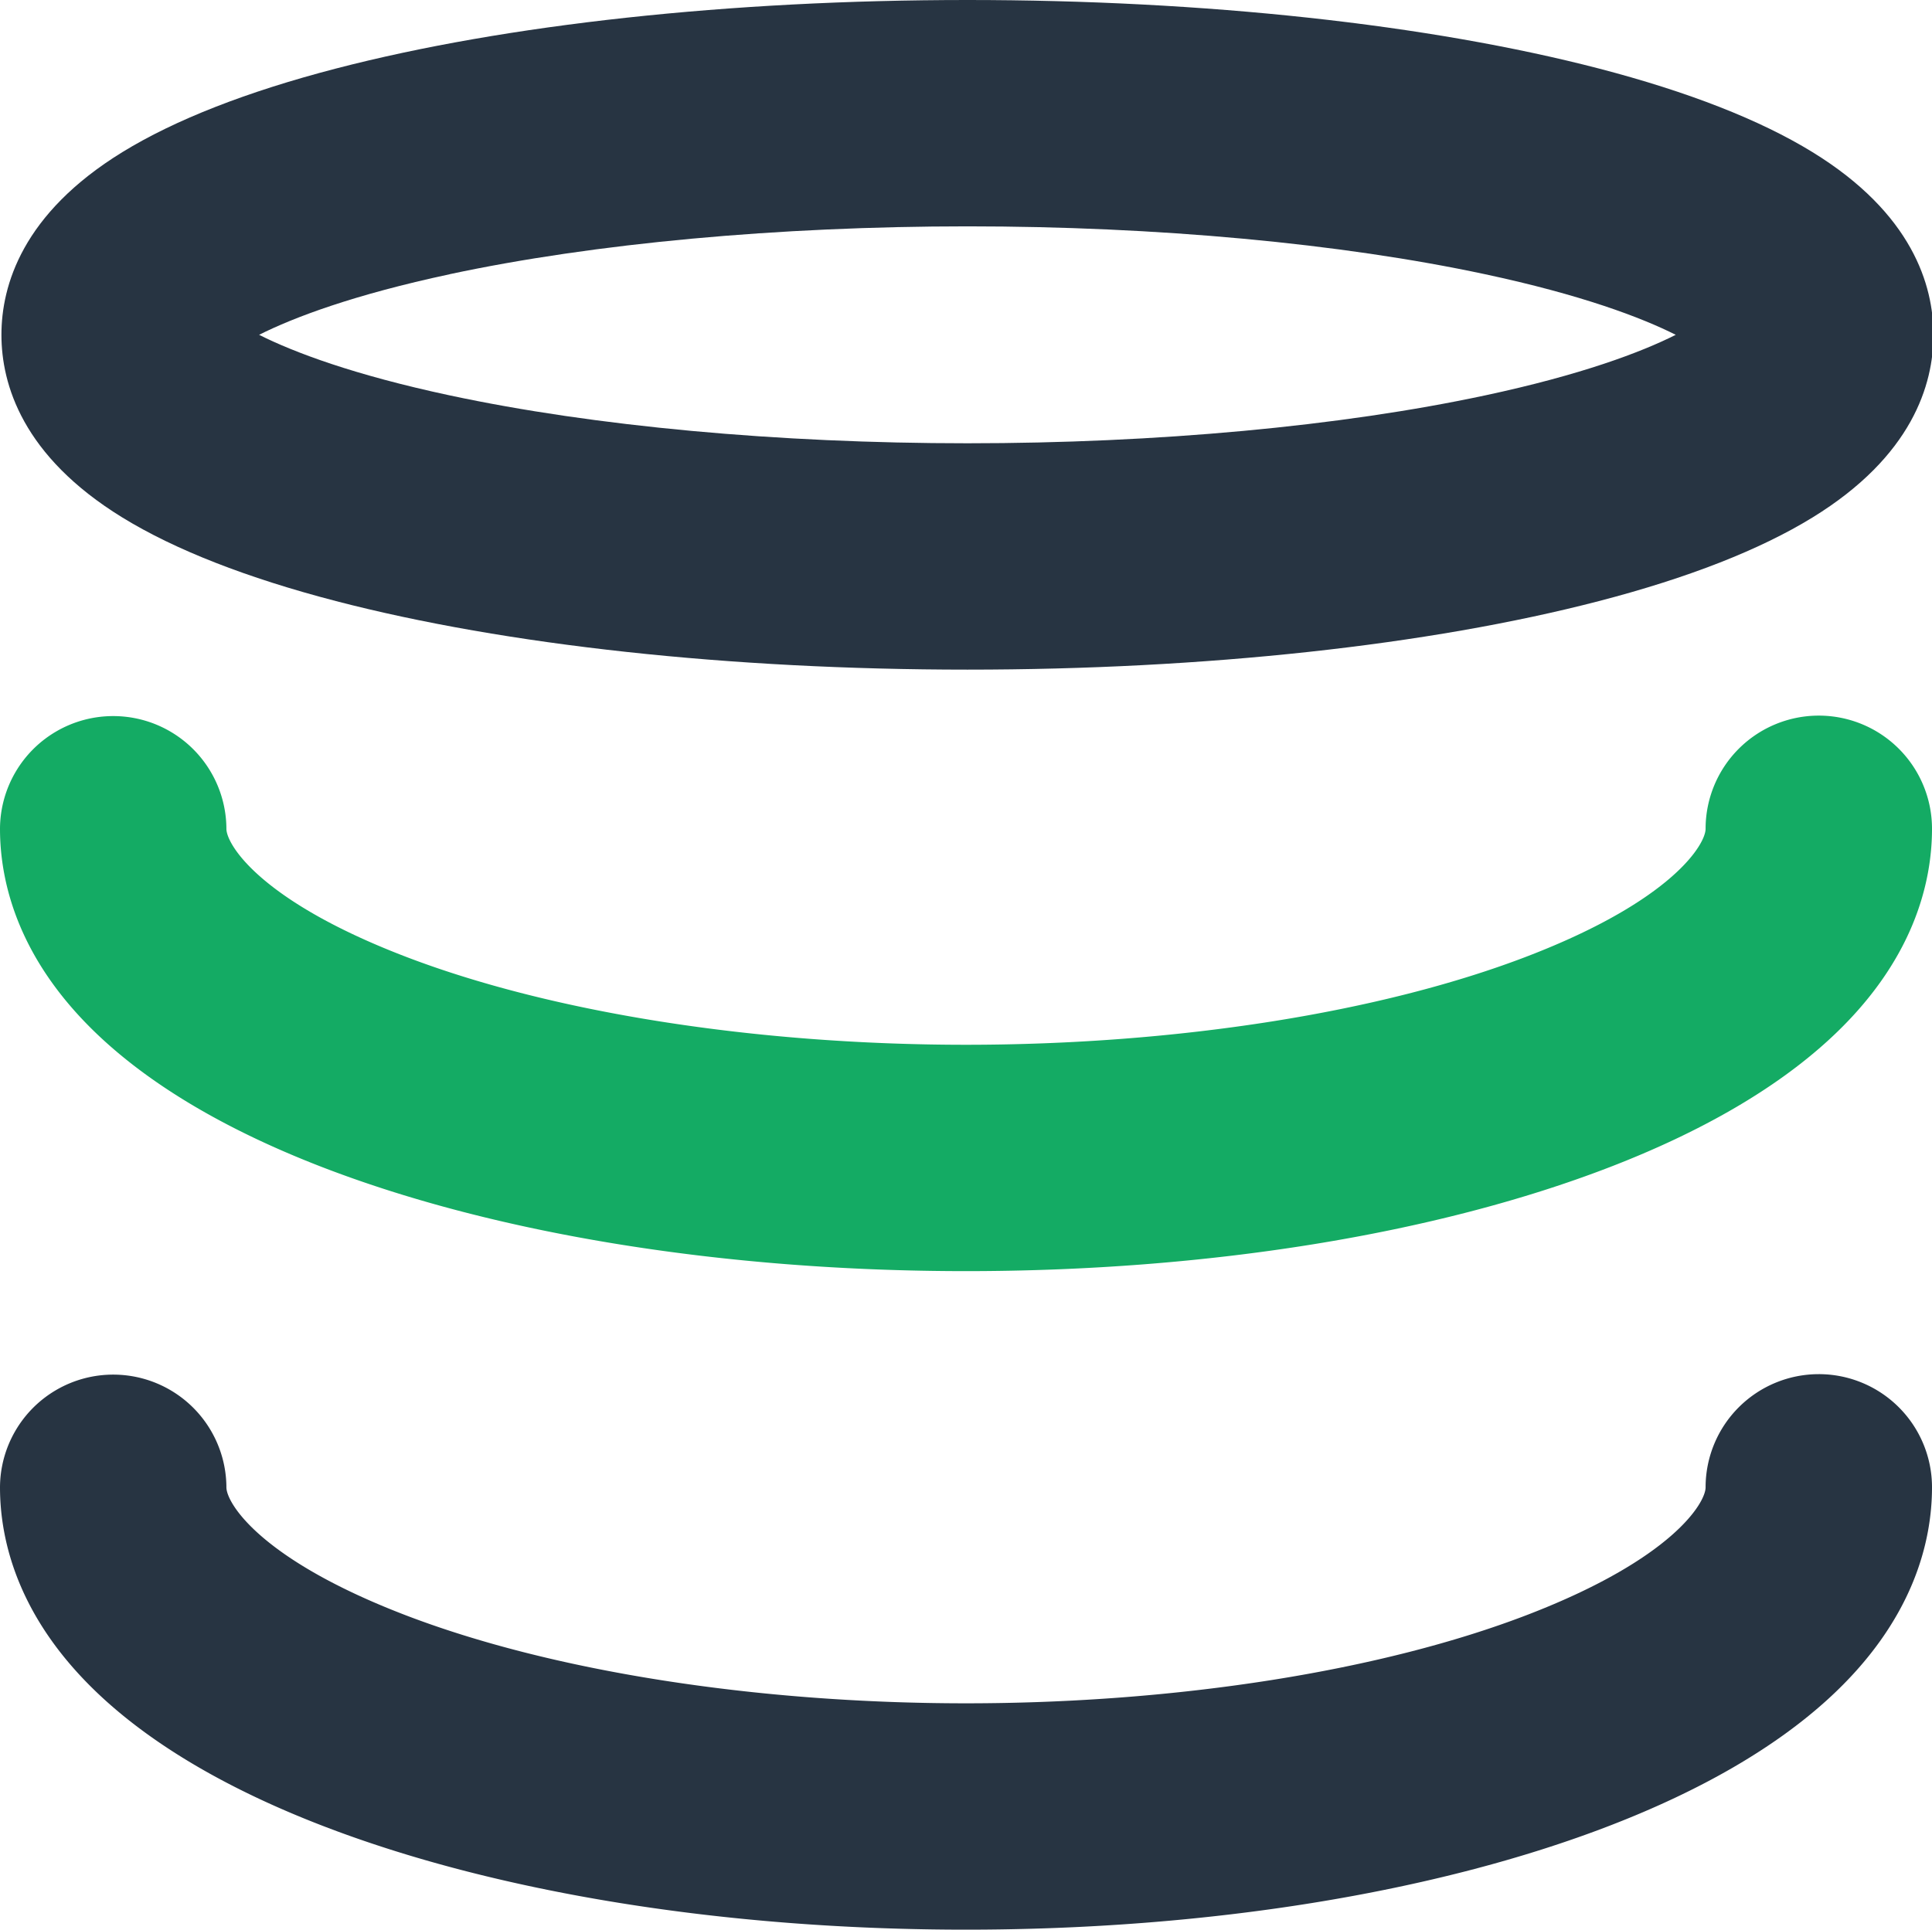 <?xml version="1.0" standalone="no"?><!DOCTYPE svg PUBLIC "-//W3C//DTD SVG 1.1//EN" "http://www.w3.org/Graphics/SVG/1.1/DTD/svg11.dtd"><svg t="1740022305400" class="icon" viewBox="0 0 1025 1024" version="1.1" xmlns="http://www.w3.org/2000/svg" p-id="35898" xmlns:xlink="http://www.w3.org/1999/xlink" width="128.125" height="128"><path d="M64.923 274.618c27.867 17.127 65.984 32.031 113.301 44.353 90.248 23.453 209.204 36.376 335.037 36.376s244.789-12.923 335.037-36.376c47.316-12.302 85.433-27.227 113.291-44.353 53.052-32.592 64.173-70.709 64.173-96.945s-11.131-64.353-64.173-96.945c-27.857-17.127-65.974-32.031-113.291-44.353C758.05 12.923 639.064 0 513.261 0S268.472 12.923 178.224 36.376C130.908 48.678 92.791 63.602 64.923 80.729 11.892 113.321 0.761 151.438 0.761 177.674s11.131 64.353 64.163 96.945z m173.7-129.126C315.248 129.126 412.783 120.117 513.261 120.117s198.013 9.009 274.628 25.405c50.93 10.881 82.791 22.902 101.159 32.151-18.368 9.249-50.229 21.271-101.159 32.151C711.275 226.221 613.739 235.23 513.261 235.23s-198.013-9.009-274.638-25.405c-50.92-10.881-82.781-22.902-101.159-32.151 18.378-9.249 50.239-21.271 101.159-32.151z" fill="#273442" p-id="35899"></path><path d="M964.942 379.751a60.059 60.059 0 0 0-60.059 60.059c0 8.078-17.287 37.827-94.092 67.476-77.576 29.949-186.302 47.136-298.291 47.136s-220.716-17.187-298.291-47.136c-76.805-29.649-94.092-59.398-94.092-67.476a60.059 60.059 0 0 0-120.117 0c0 28.298 9.559 70.759 55.124 112.34 28.318 25.855 67.286 48.457 115.823 67.196 92.19 35.585 213.488 55.194 341.554 55.194s249.364-19.609 341.554-55.194c48.537-18.738 87.505-41.34 115.823-67.196 45.564-41.581 55.124-84.082 55.124-112.34a60.059 60.059 0 0 0-60.059-60.059z" fill="#14AB64" p-id="35900"></path><path d="M964.942 729.212a60.059 60.059 0 0 0-60.059 60.059c0 8.088-17.287 37.827-94.092 67.486C733.216 886.706 624.49 903.883 512.5 903.883s-220.716-17.177-298.291-47.126c-76.805-29.659-94.092-59.398-94.092-67.486a60.059 60.059 0 0 0-120.117 0c0 28.298 9.559 70.759 55.124 112.35 28.318 25.845 67.286 48.447 115.823 67.186C263.137 1004.401 384.435 1024 512.5 1024s249.364-19.599 341.554-55.194c48.537-18.738 87.505-41.34 115.823-67.186 45.564-41.591 55.124-84.082 55.124-112.35a60.059 60.059 0 0 0-60.059-60.059z" fill="#273442" p-id="35901"></path></svg>